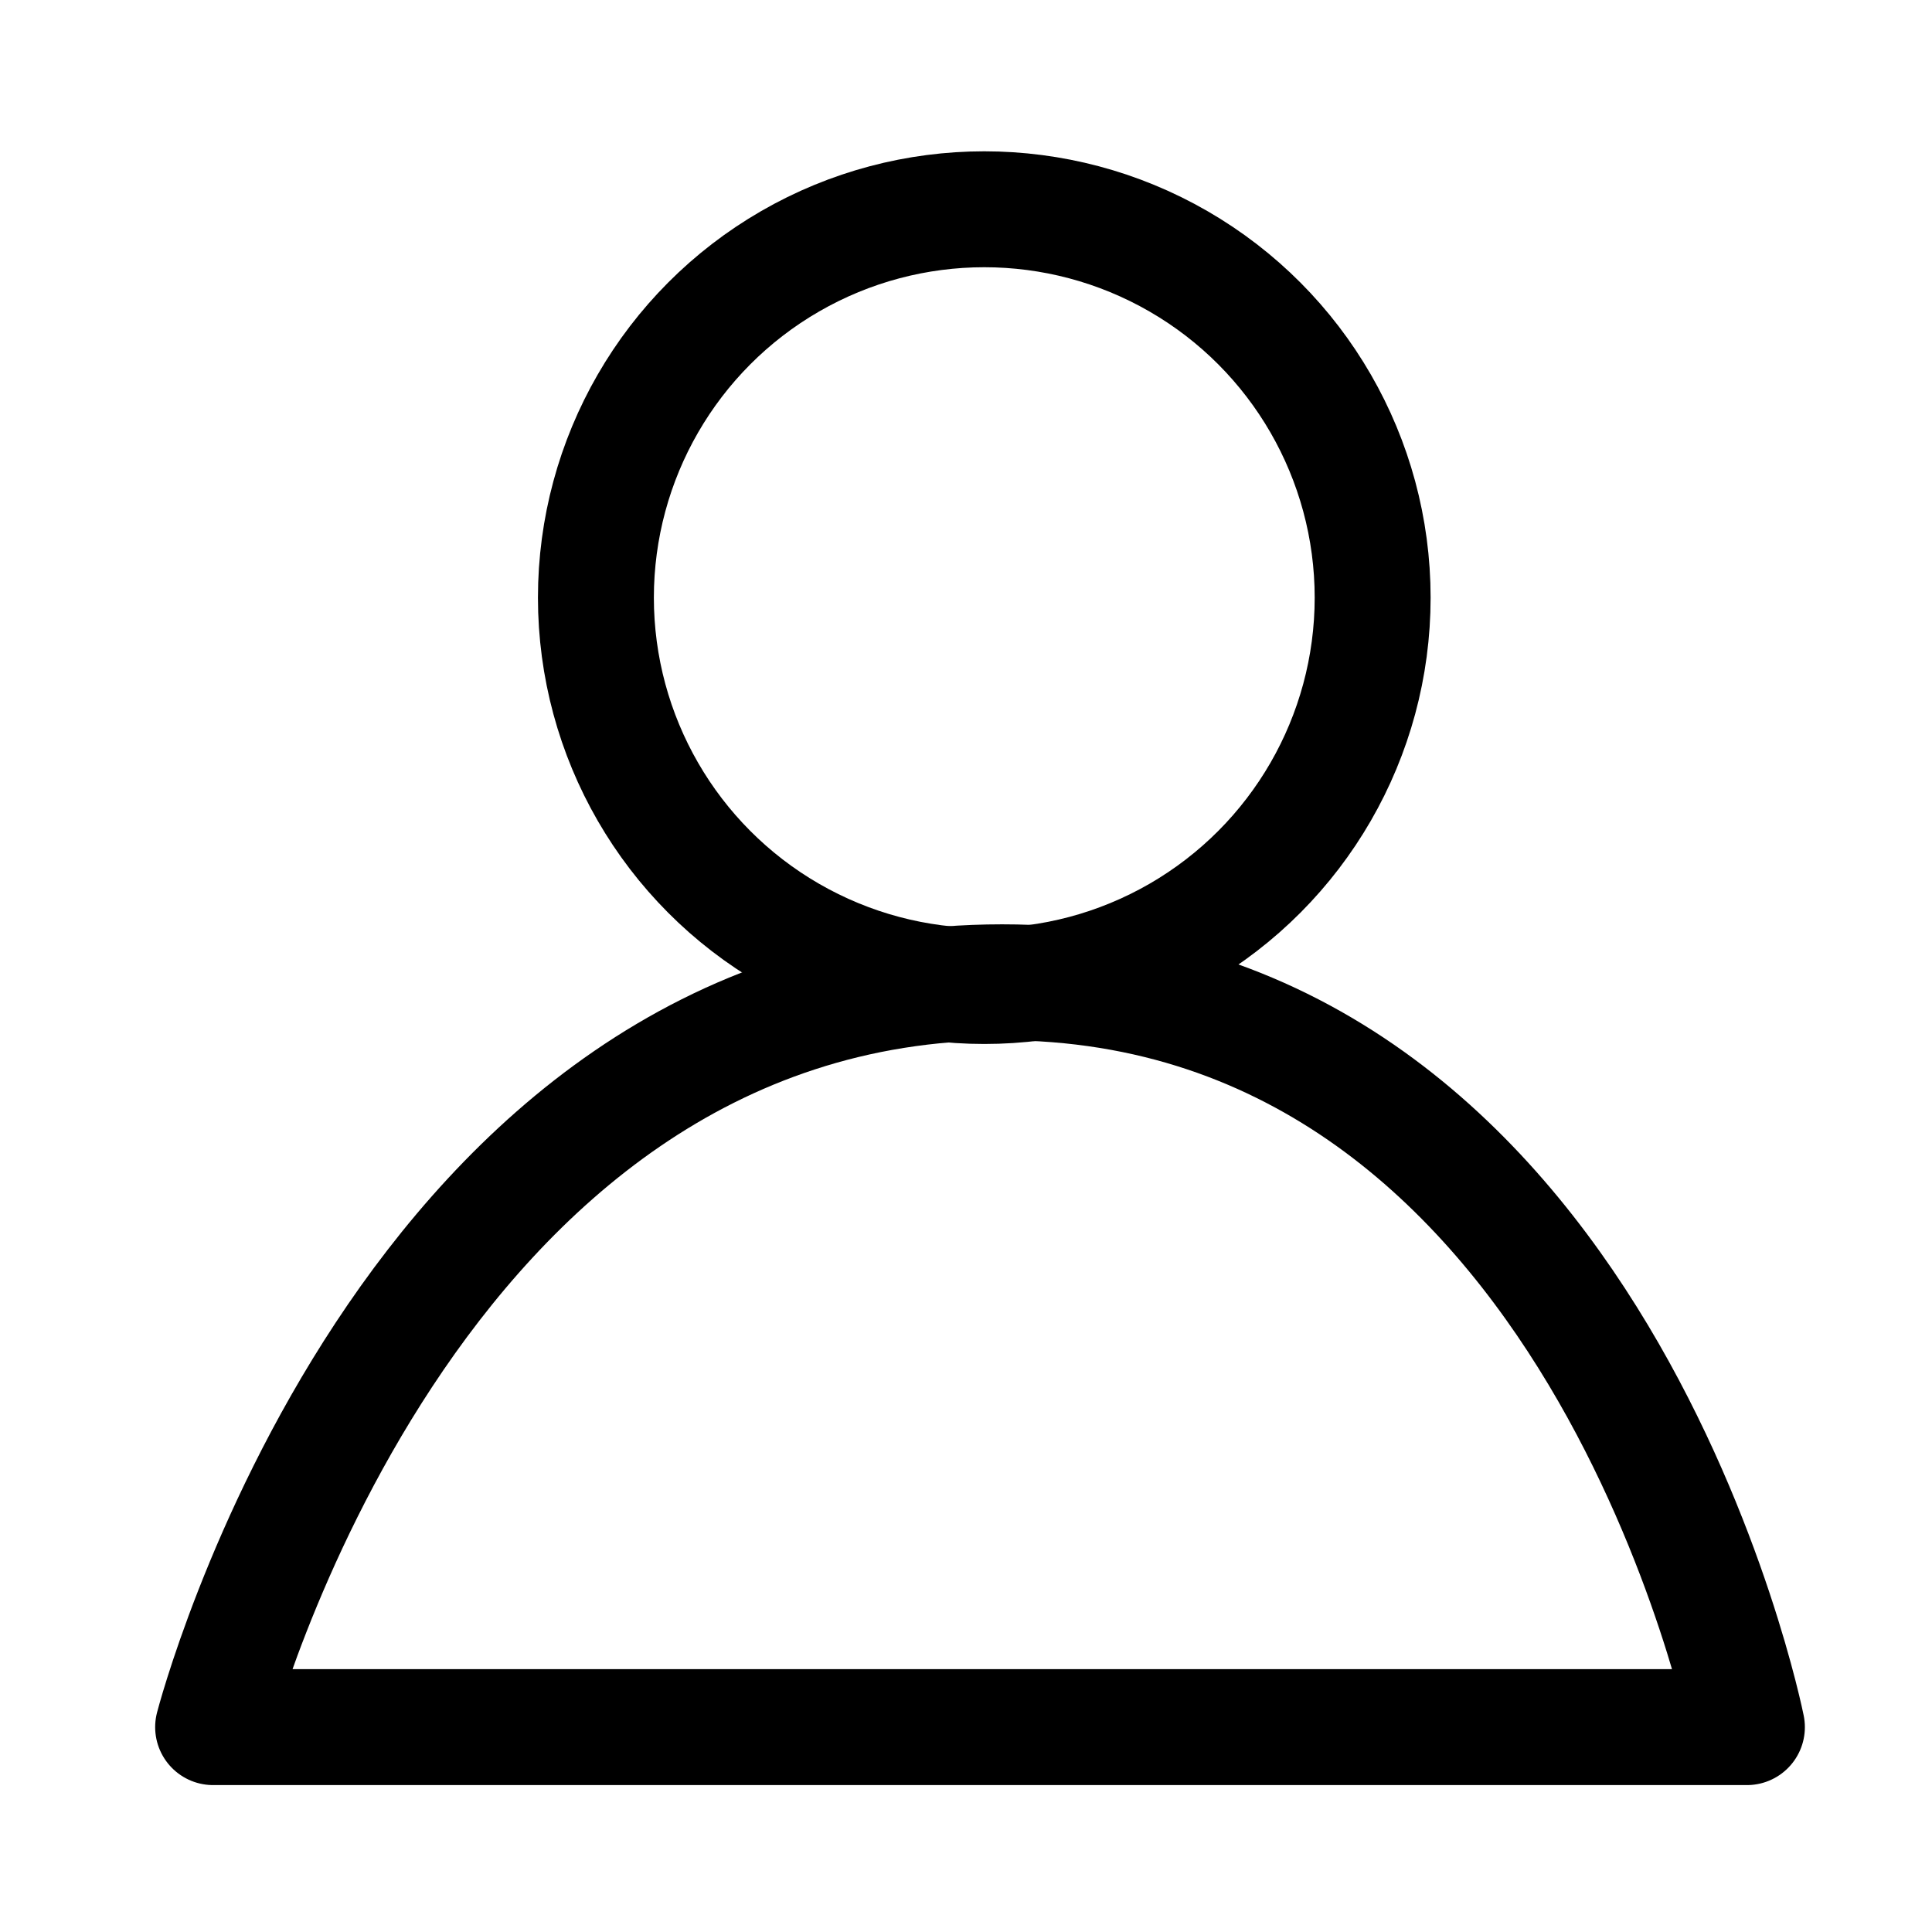 <?xml version="1.0" encoding="utf-8"?>
<!-- Generator: Adobe Illustrator 16.0.0, SVG Export Plug-In . SVG Version: 6.00 Build 0)  -->
<!DOCTYPE svg PUBLIC "-//W3C//DTD SVG 1.1//EN" "http://www.w3.org/Graphics/SVG/1.1/DTD/svg11.dtd">
<svg version="1.1" id="Layer_1" xmlns="http://www.w3.org/2000/svg" xmlns:xlink="http://www.w3.org/1999/xlink" x="0px" y="0px"
	 width="100px" height="100px" viewBox="0 0 100 100" enable-background="new 0 0 100 100" xml:space="preserve">
<path fill="none" stroke="#000000" stroke-width="6" stroke-linecap="round" stroke-linejoin="round" stroke-miterlimit="10" d="
	M11.031,89.396H90.42c0,0-7.686-38.553-38.555-38.553C20.997,50.844,11.031,89.396,11.031,89.396z"/>
<circle fill="none" stroke="#000000" stroke-width="6" stroke-linecap="round" stroke-linejoin="round" stroke-miterlimit="10" cx="50.946" cy="30.934" r="20.102"/>
</svg>
